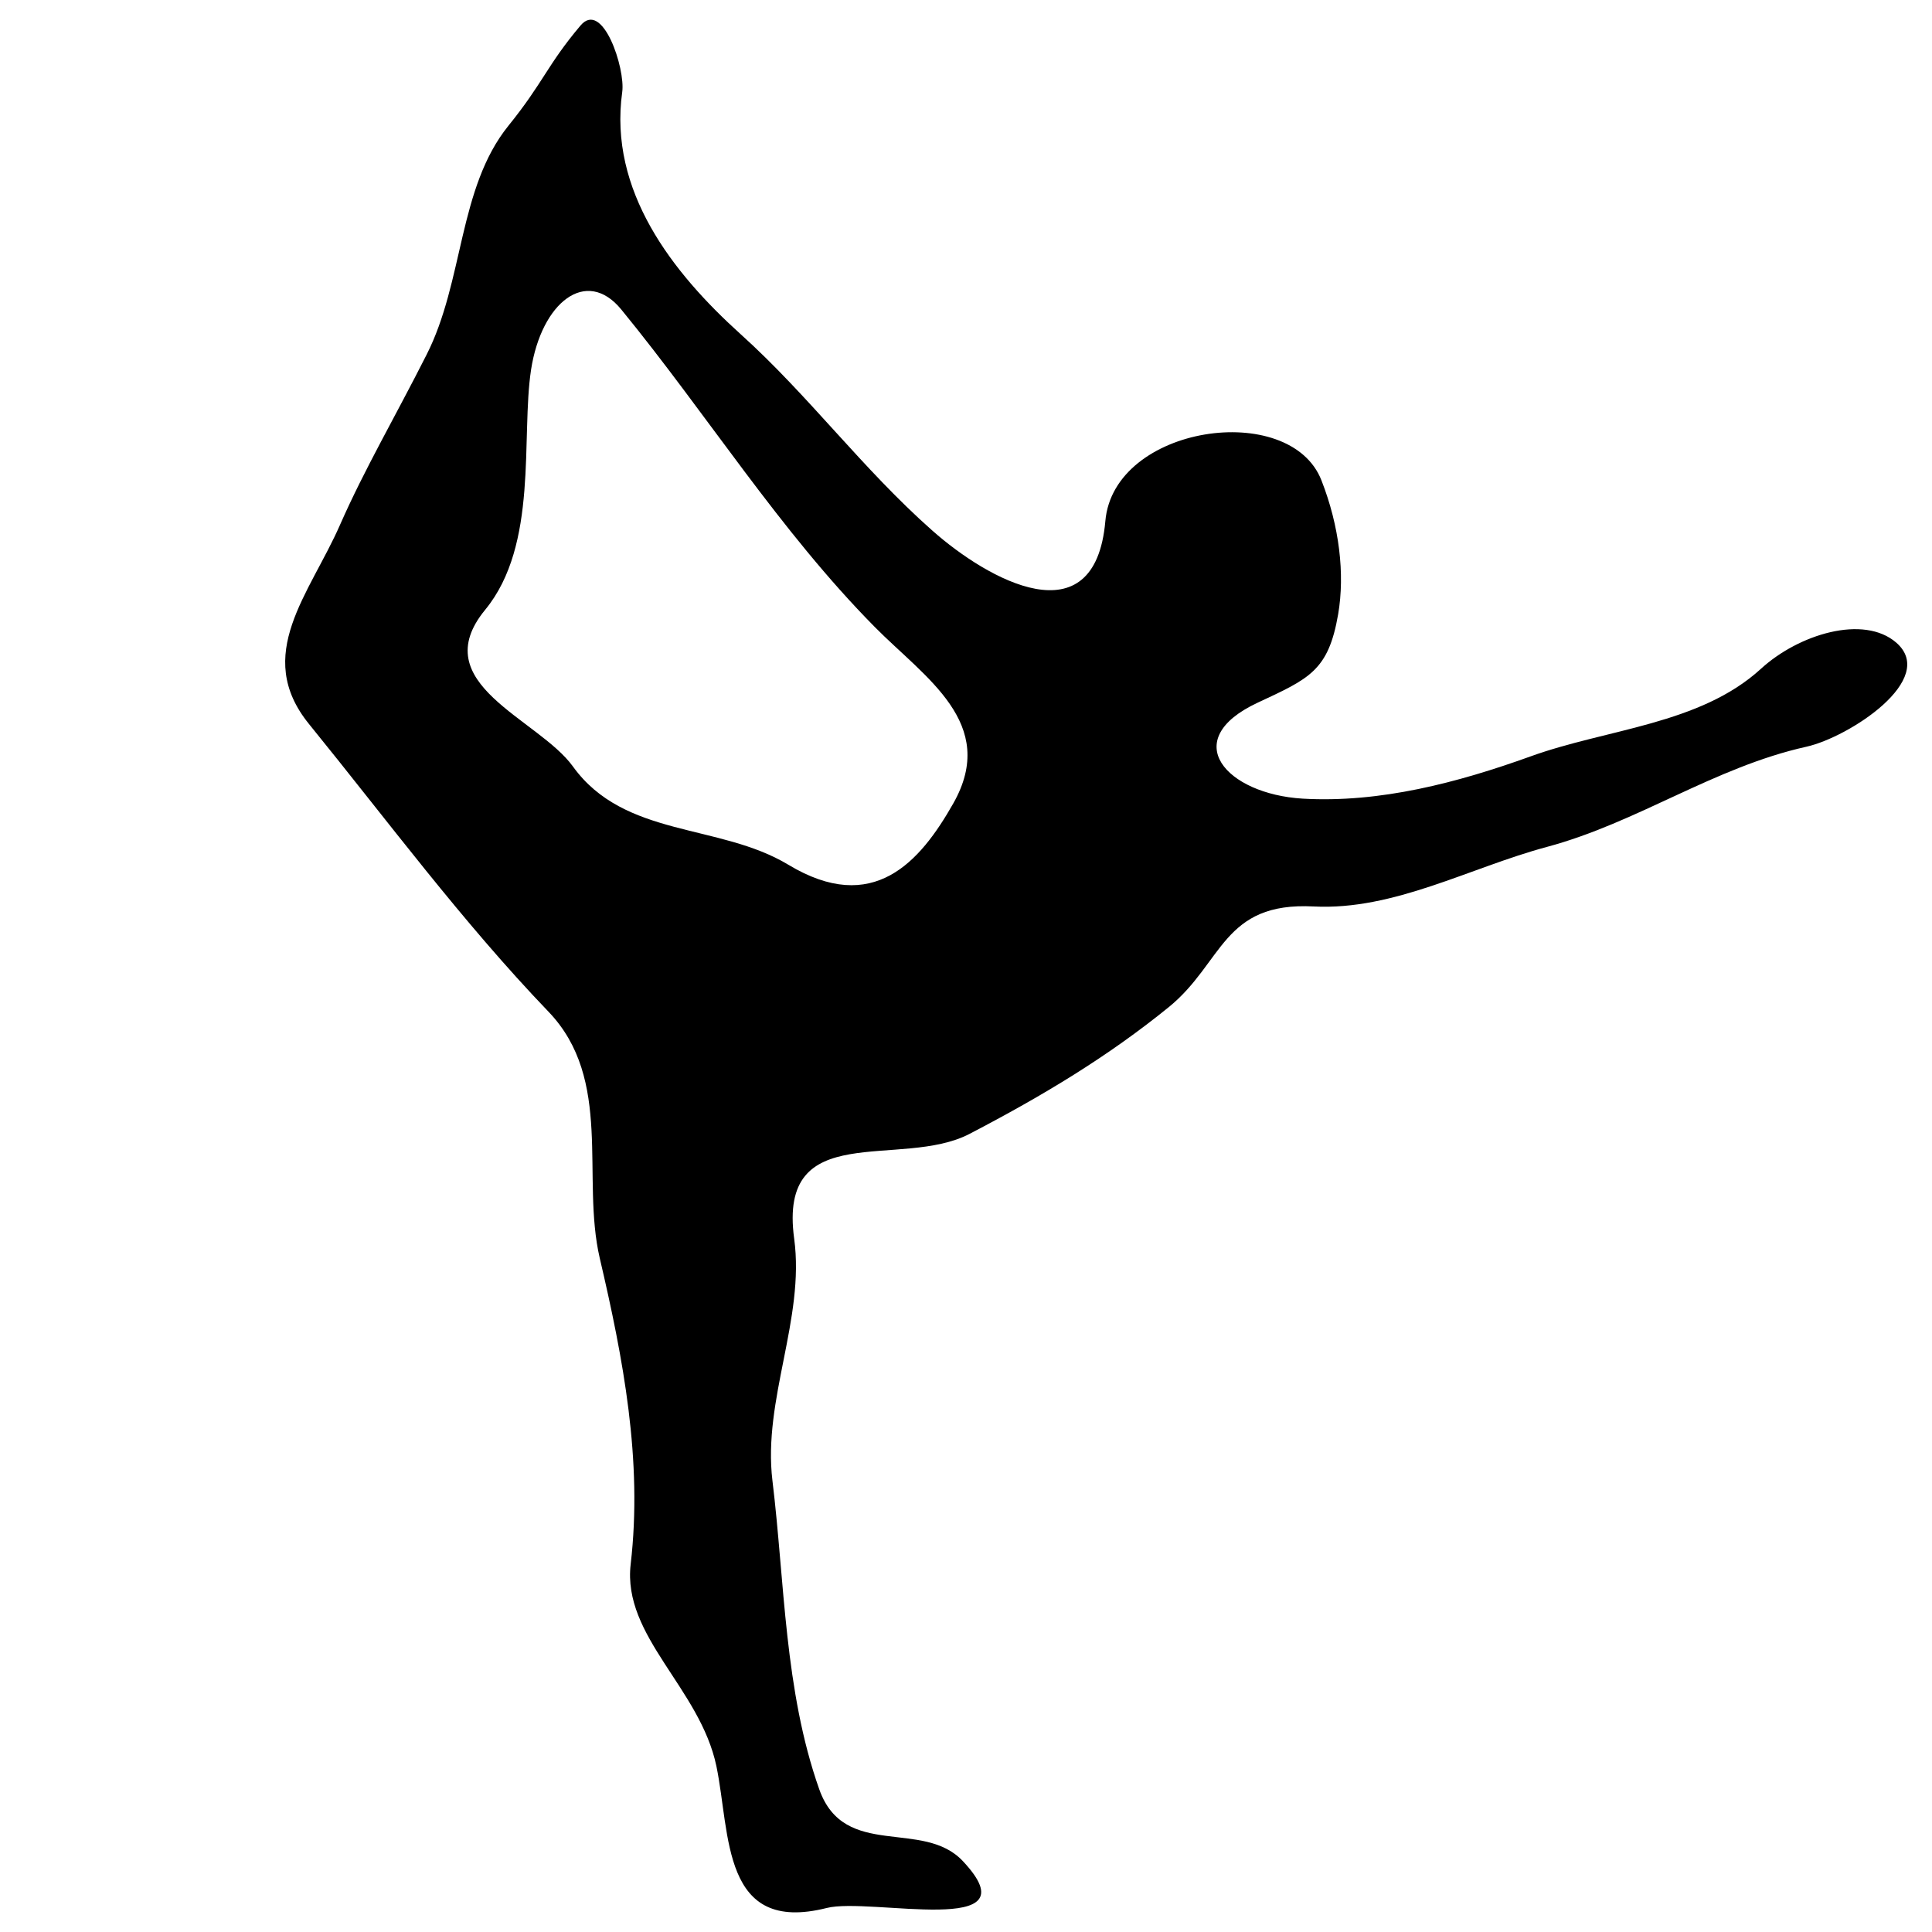 <svg xmlns="http://www.w3.org/2000/svg" viewBox="0 0 16 16" stroke="none" fill="currentColor" width="1em" height="1em"><path d="M4.807.212c-.276.327-.306.47-.597.83-.416.516-.368 1.288-.678 1.897-.26.514-.512.944-.715 1.405-.251.574-.724 1.078-.258 1.652.65.8 1.268 1.637 1.983 2.382.54.563.269 1.37.425 2.042.194.83.356 1.675.256 2.534-.07.599.574 1.025.71 1.673.117.564.042 1.394.914 1.174.36-.091 1.73.255 1.128-.387-.331-.355-.982-.009-1.19-.595-.29-.819-.286-1.72-.388-2.557-.081-.67.27-1.34.18-2.004-.137-1.005.882-.57 1.453-.868.61-.318 1.145-.64 1.65-1.05.45-.367.445-.873 1.2-.833.664.034 1.293-.322 1.93-.493.753-.202 1.385-.66 2.15-.83.353-.079 1.092-.559.744-.862-.27-.234-.808-.07-1.121.217-.507.463-1.276.496-1.91.726-.6.216-1.243.386-1.885.349-.633-.038-1.034-.485-.374-.794.428-.2.587-.263.668-.733.057-.334.01-.73-.138-1.108-.26-.669-1.722-.458-1.79.337-.087.983-.973.486-1.434.077C7.14 3.88 6.7 3.278 6.133 2.767c-.565-.51-1.094-1.187-.98-2.005.027-.194-.162-.769-.346-.55zm.338 2.351c.712.87 1.31 1.831 2.1 2.63.414.419 1.026.796.65 1.46-.276.487-.664.932-1.367.508-.573-.345-1.356-.221-1.783-.813-.287-.398-1.23-.686-.727-1.298.444-.54.295-1.43.38-1.988.086-.557.457-.853.747-.499z"/></svg>
